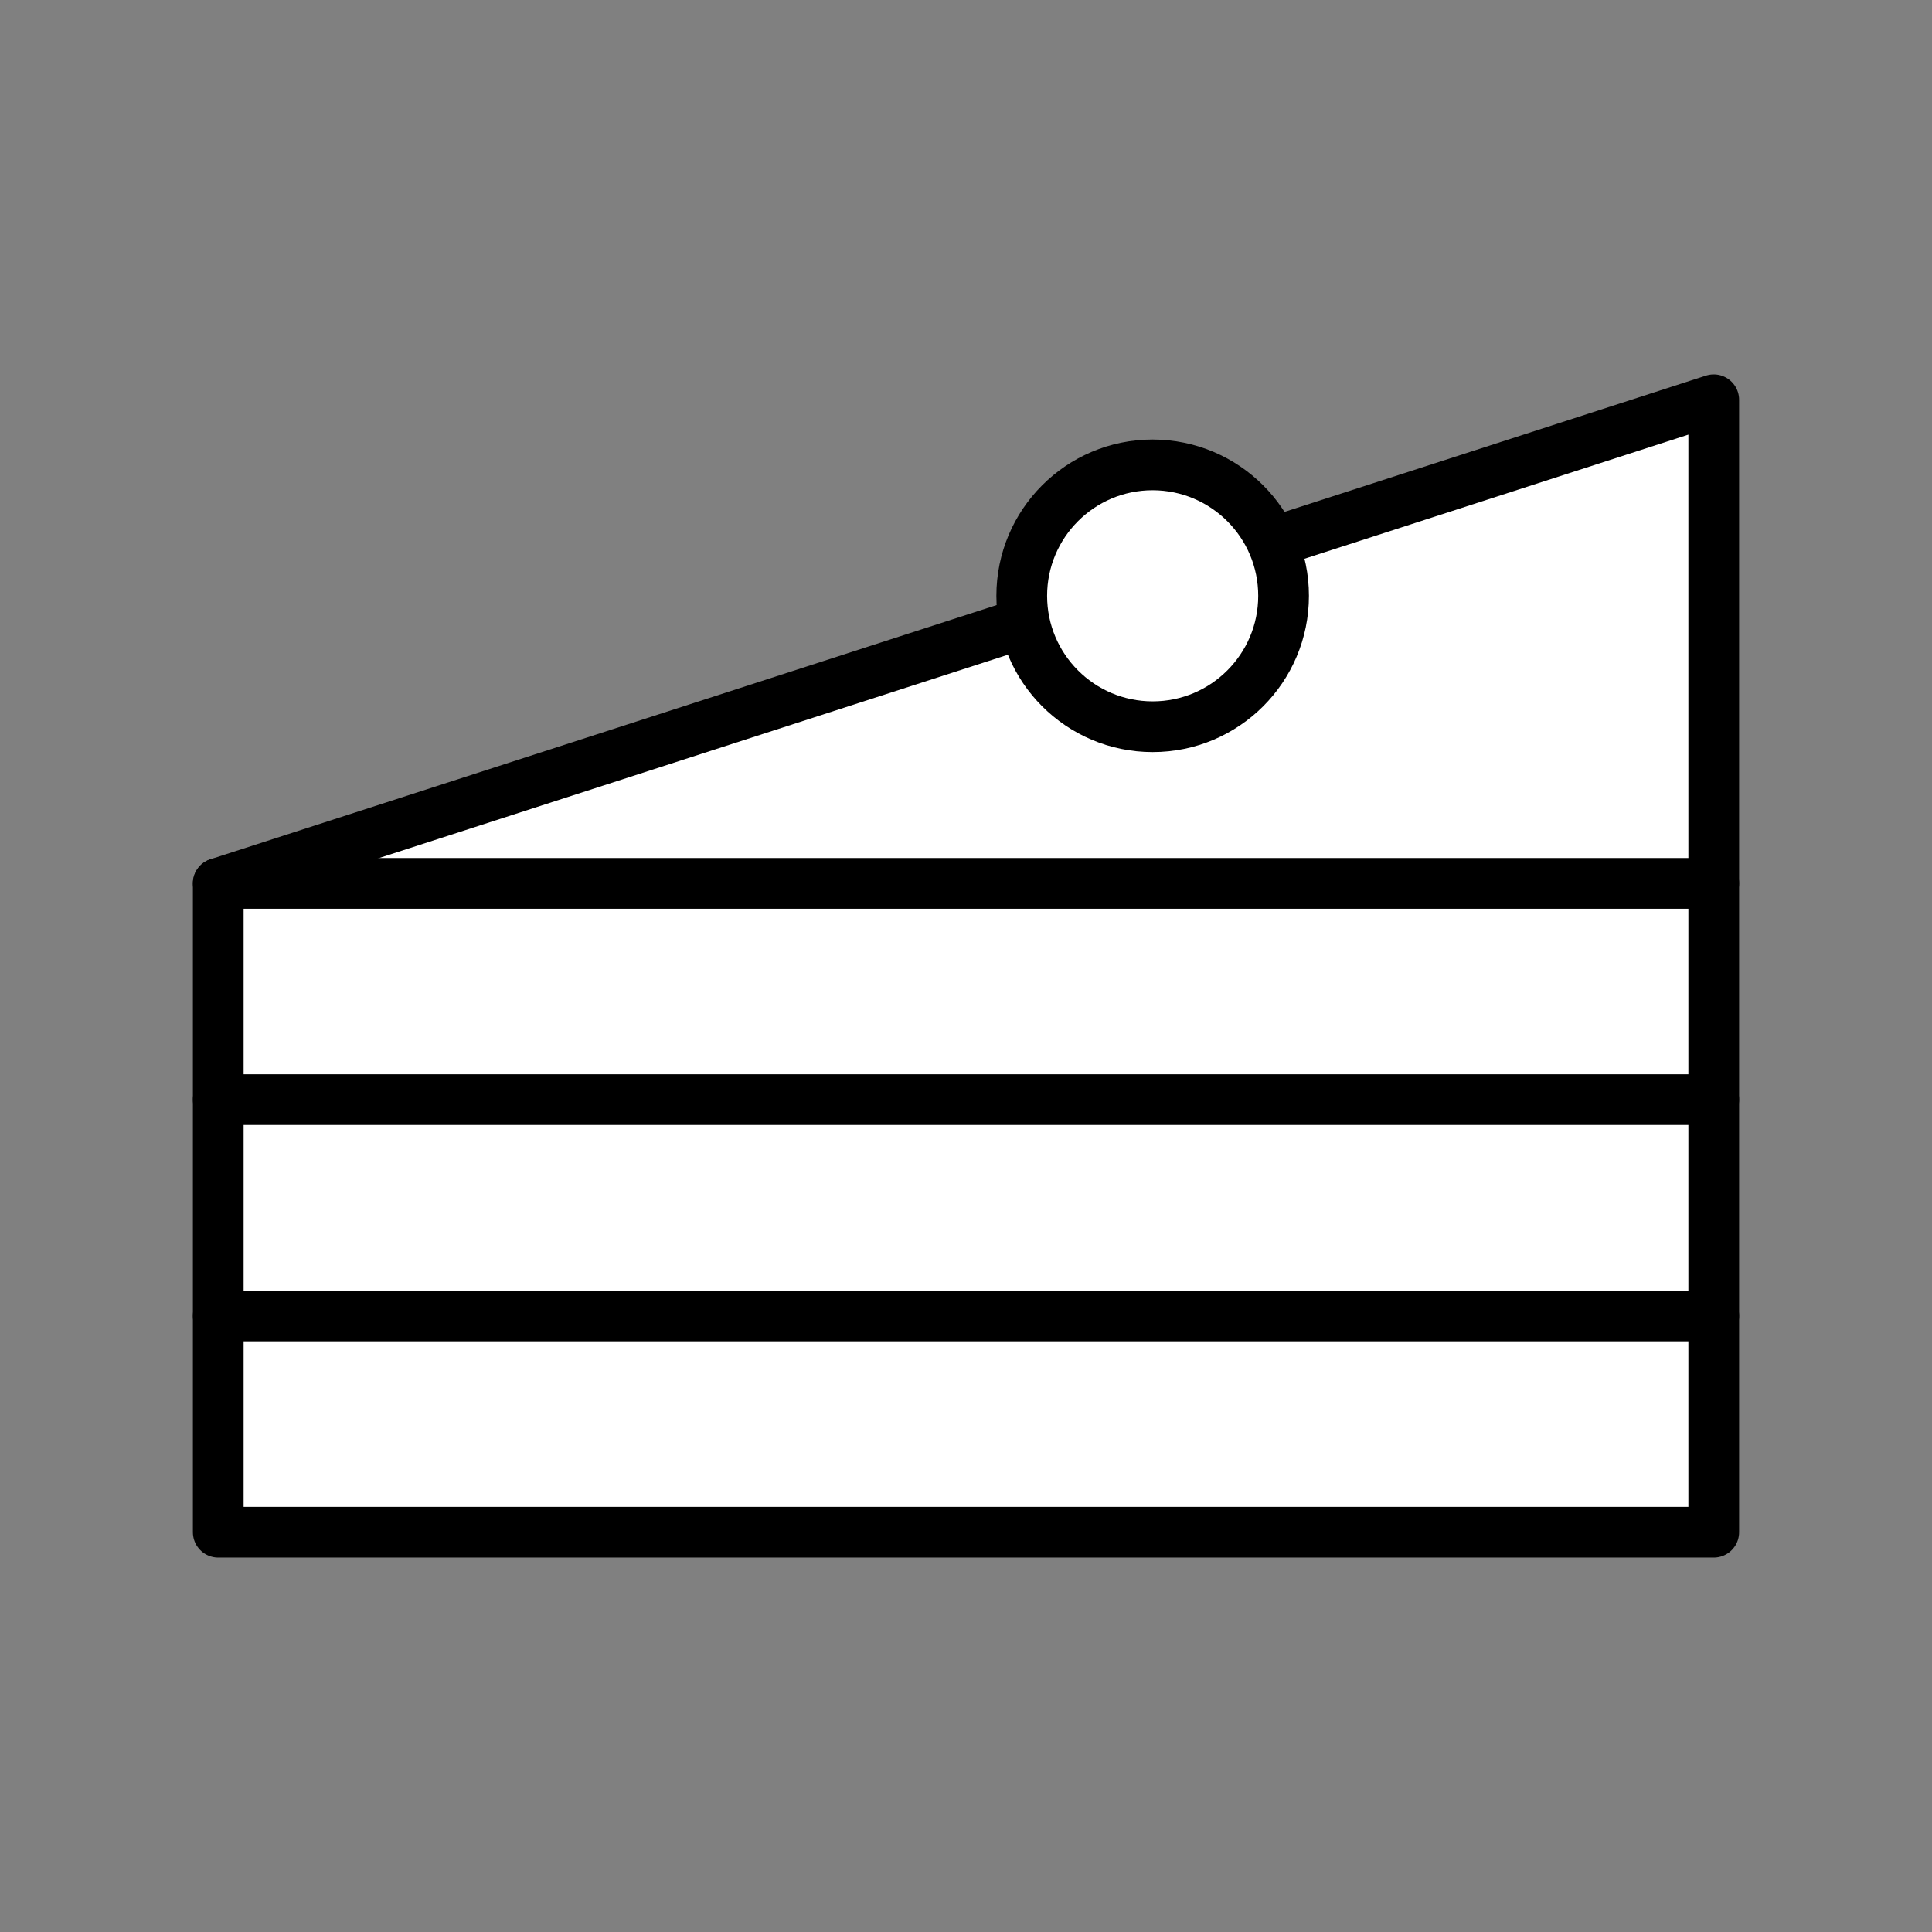 <svg xmlns="http://www.w3.org/2000/svg" viewBox="0 0 1920 1920">
    <rect x="0" y="0" width="1920" height="1920" fill="#808080" stroke="none"/>
    <style>
        .st0{fill:#fff}.st1,.st2{fill:none;stroke:#000;stroke-width:50;stroke-linecap:round;stroke-linejoin:round;stroke-miterlimit:10}.st2{stroke-width:50.407}
    </style>
    <path class="st0" d="M1145.5 462.1c71.8 0 130.1 58.2 130.1 130.1 0 71.8-58.2 130.1-130.1 130.1-71.8 0-130.1-58.2-130.1-130.1.1-71.9 58.3-130.1 130.1-130.1z" id="Layer_3"/>
    <path class="st0" d="M216.9 877.9h1486.2V397.3z" id="Layer_4"/>
    <path class="st0" d="M216.9 877.9H1703v214.9H216.9z" id="Layer_5"/>
    <path class="st0" d="M216.9 1092.8H1703v214.9H216.9z" id="Layer_6"/>
    <path class="st0" d="M216.9 1307.8H1703v214.9H216.9z" id="Layer_7"/>
    <g id="Layer_10">
        <path class="st2" d="M1015.5 619.7L216.9 877.9v644.8h1486.2V397.3l-427.5 138.2"/>
        <path class="st2" d="M1703.1 877.9H216.9"/>
        <path class="st2" d="M216.9 1092.8h1486.2"/>
        <path class="st2" d="M216.9 1307.8h1486.2"/>
        <path class="st2" d="M1275.6 592.1c0 71.8-58.2 130.1-130.1 130.1-71.8 0-130.1-58.2-130.1-130.1 0-71.8 58.2-130.1 130.1-130.1 71.9.1 130.1 58.3 130.1 130.1z"/>
    </g>
</svg>
